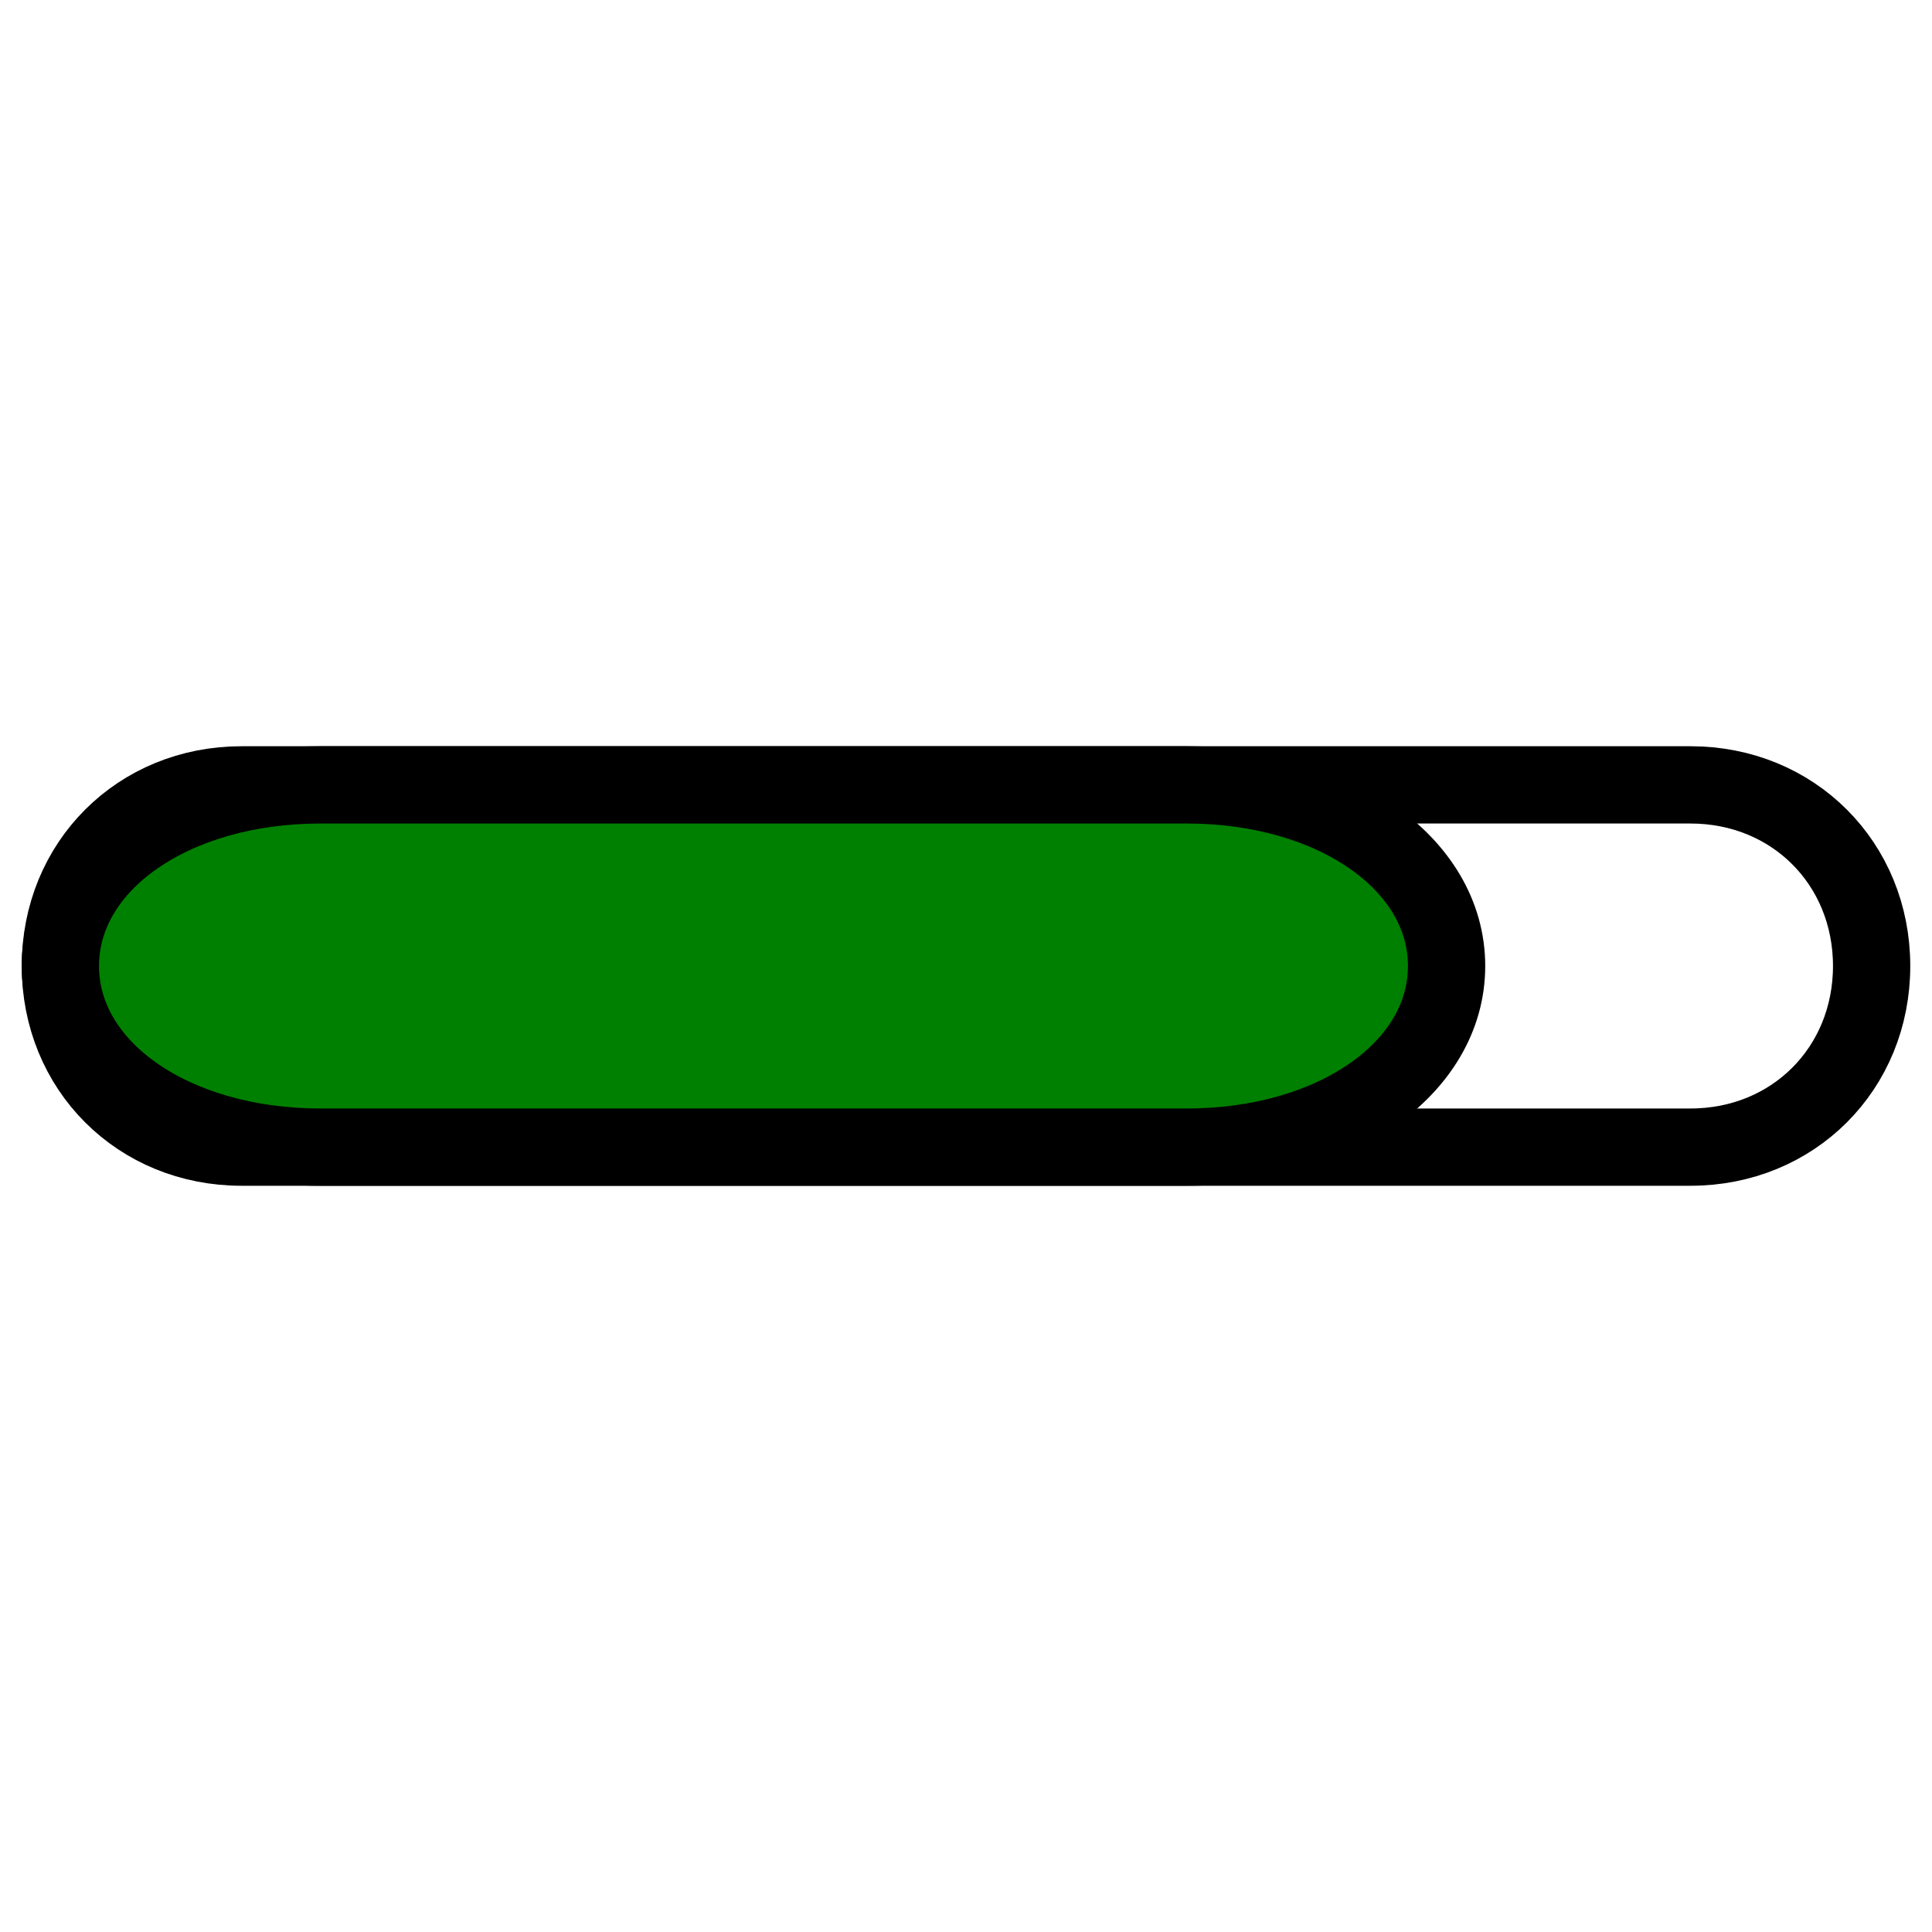 <svg width="800" height="800" viewBox="0 0 800 800" fill="none" xmlns="http://www.w3.org/2000/svg">
<path d="M700 475H100C57.5 475 25 442.5 25 400C25 357.5 57.5 325 100 325H700C742.5 325 775 357.5 775 400C775 442.5 742.5 475 700 475Z" stroke="black" stroke-width="32" stroke-miterlimit="10" stroke-linecap="round" stroke-linejoin="round"/>
<path d="M491.375 475H132.625C71.638 475 25 442.5 25 400C25 357.5 71.638 325 132.625 325H491.375C552.363 325 599 357.5 599 400C599 442.5 552.363 475 491.375 475Z" fill="#008000" stroke="black" stroke-width="32" stroke-miterlimit="10" stroke-linecap="round" stroke-linejoin="round"/>
</svg>
